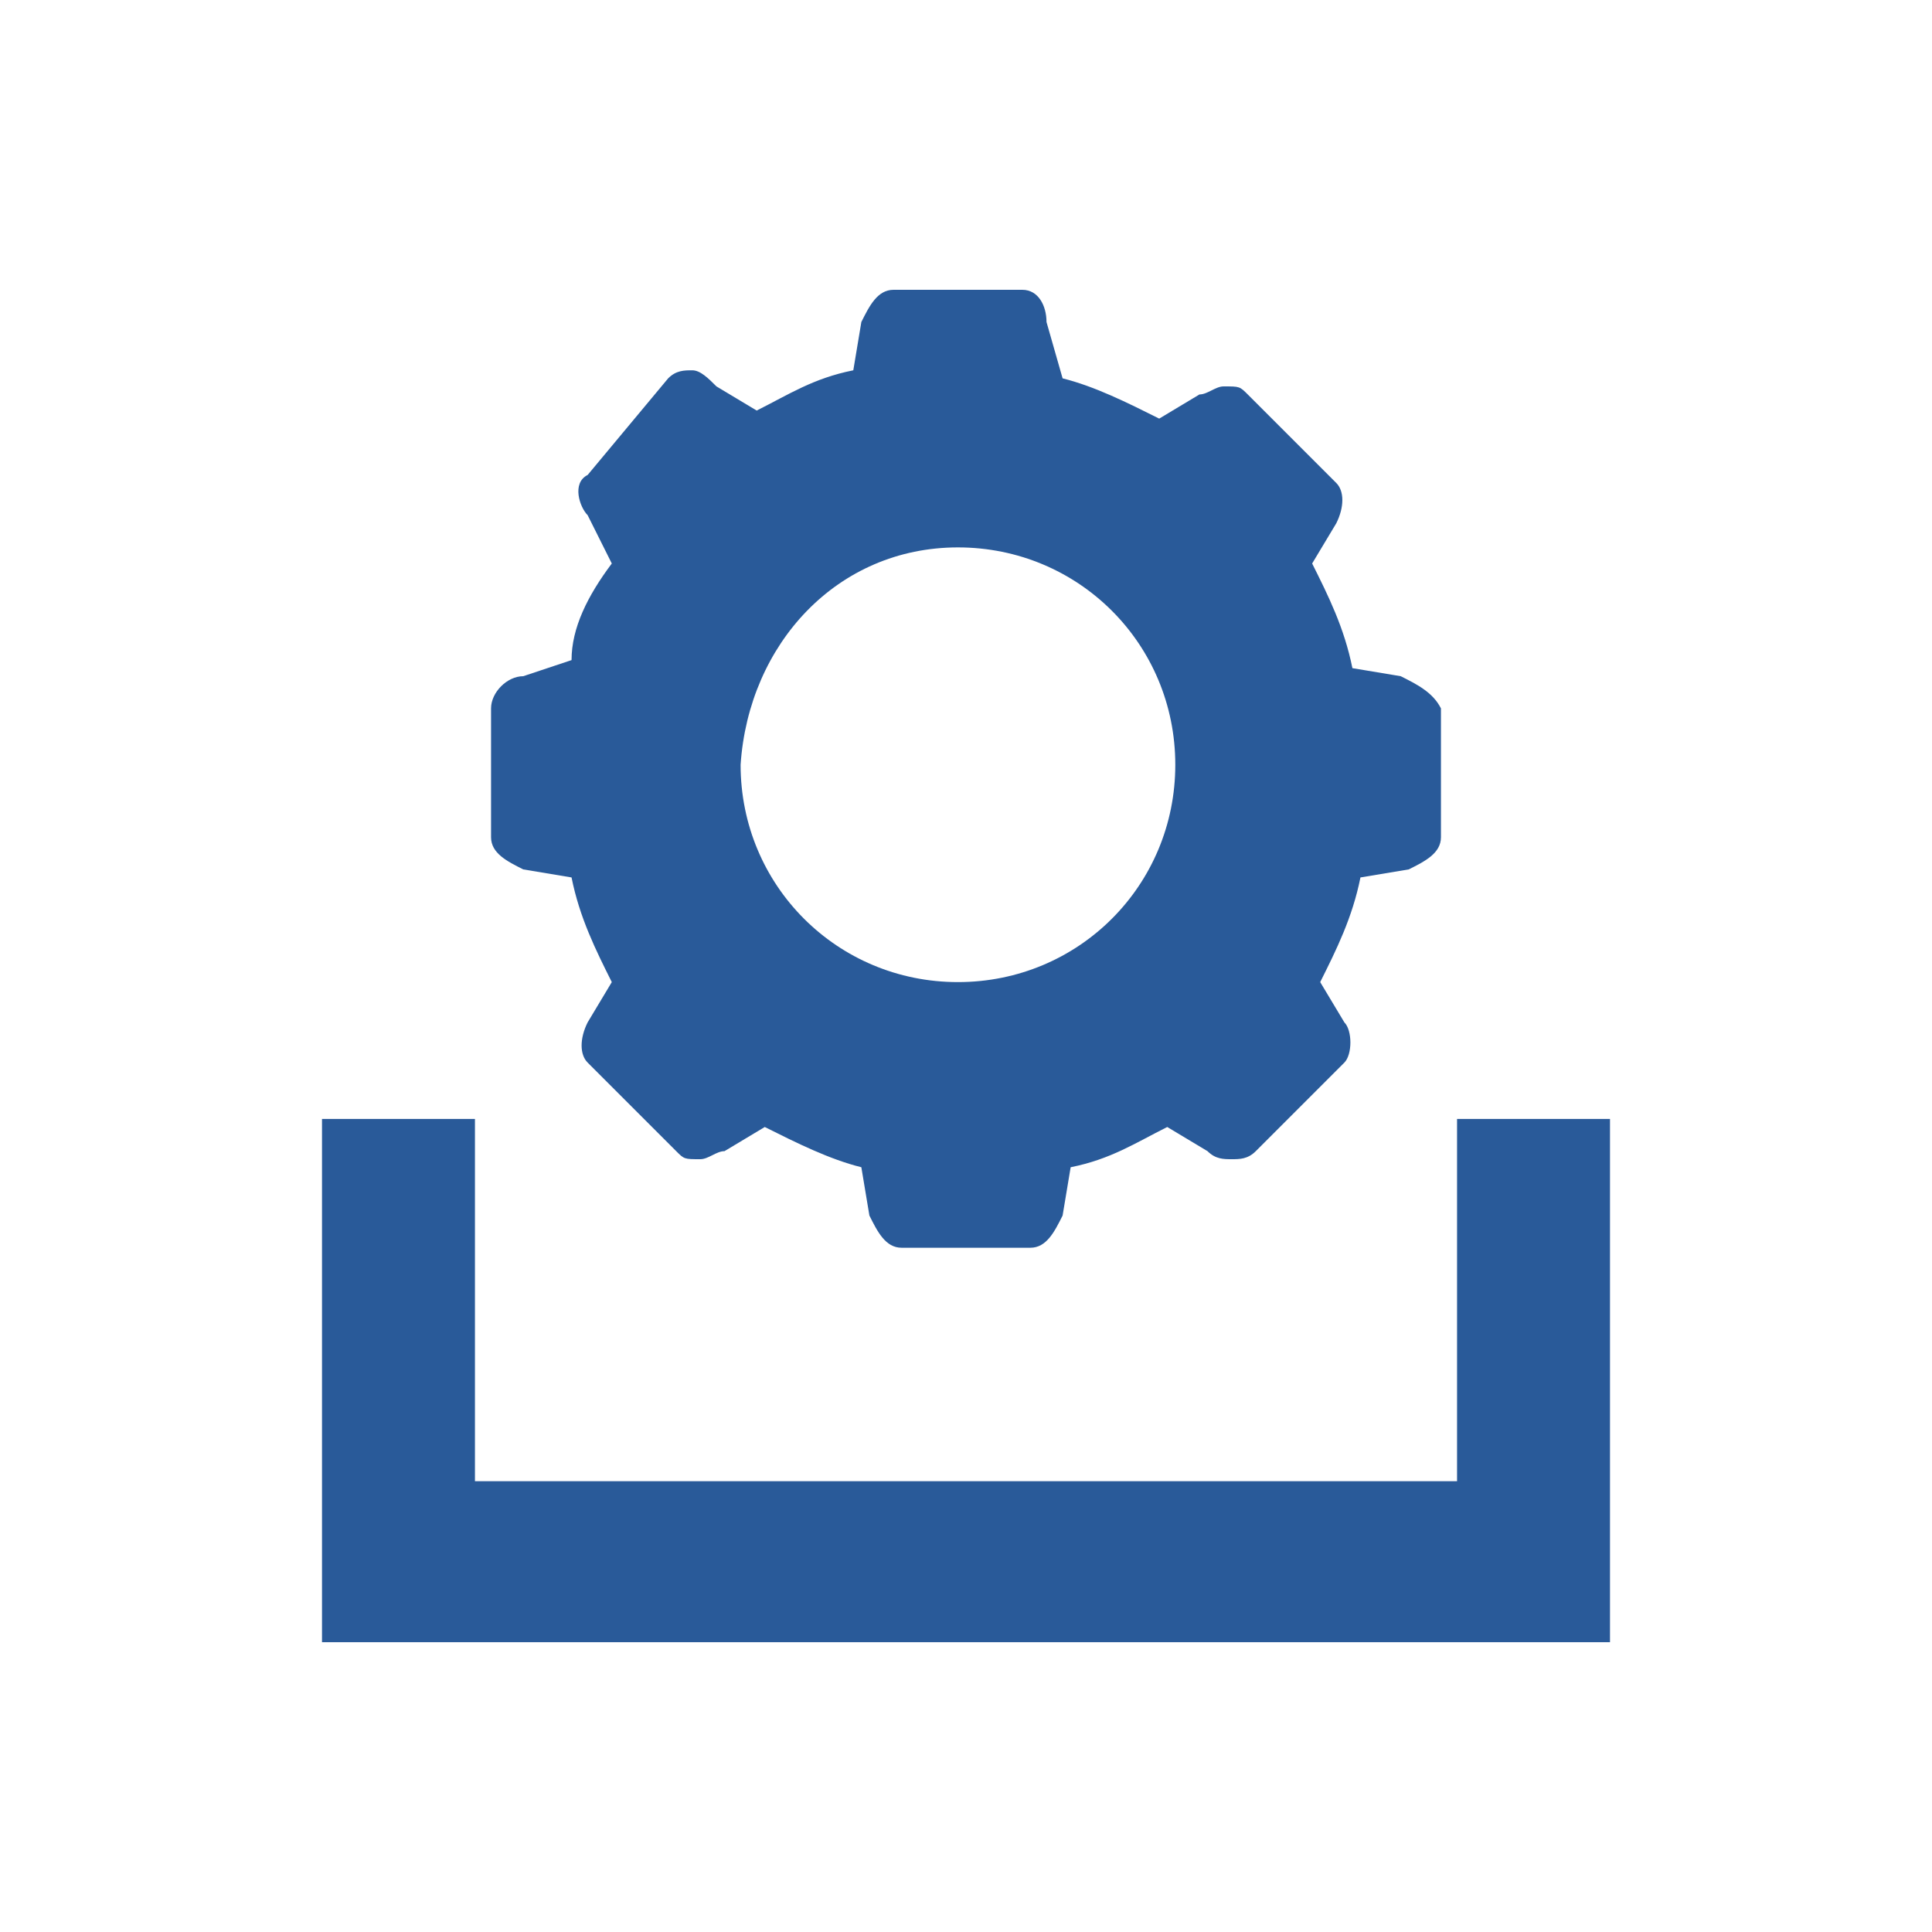 <?xml version="1.0" encoding="utf-8"?>
<!-- Generator: Adobe Illustrator 22.0.0, SVG Export Plug-In . SVG Version: 6.00 Build 0)  -->
<svg version="1.1" id="Your_Icons" xmlns="http://www.w3.org/2000/svg" xmlns:xlink="http://www.w3.org/1999/xlink" x="0px" y="0px"
	 viewBox="0 0 24 24" style="enable-background:new 0 0 24 24;" xml:space="preserve">
<style type="text/css">
	.st0{fill:#295A99;}
</style>
<g>
	<polygon class="st0" points="18.1,13.9 18.1,18.4 5.9,18.4 5.9,13.9 4,13.9 4,20.4 20,20.4 20,13.9 	"/>
	<path class="st0" d="M6.5,10.8l0.6,0.1c0.1,0.5,0.3,0.9,0.5,1.3l-0.3,0.5c-0.1,0.2-0.1,0.4,0,0.5l1.1,1.1c0.1,0.1,0.1,0.1,0.3,0.1
		c0.1,0,0.2-0.1,0.3-0.1L9.5,14c0.4,0.2,0.8,0.4,1.2,0.5l0.1,0.6c0.1,0.2,0.2,0.4,0.4,0.4h1.6c0.2,0,0.3-0.2,0.4-0.4l0.1-0.6
		c0.5-0.1,0.8-0.3,1.2-0.5l0.5,0.3c0.1,0.1,0.2,0.1,0.3,0.1c0.1,0,0.2,0,0.3-0.1l1.1-1.1c0.1-0.1,0.1-0.4,0-0.5l-0.3-0.5
		c0.2-0.4,0.4-0.8,0.5-1.3l0.6-0.1c0.2-0.1,0.4-0.2,0.4-0.4V8.8c-0.1-0.2-0.3-0.3-0.5-0.4l-0.6-0.1c-0.1-0.5-0.3-0.9-0.5-1.3
		l0.3-0.5c0.1-0.2,0.1-0.4,0-0.5l-1.1-1.1c-0.1-0.1-0.1-0.1-0.3-0.1c-0.1,0-0.2,0.1-0.3,0.1l-0.5,0.3c-0.4-0.2-0.8-0.4-1.2-0.5L13,4
		c0-0.2-0.1-0.4-0.3-0.4h-1.6c-0.2,0-0.3,0.2-0.4,0.4l-0.1,0.6c-0.5,0.1-0.8,0.3-1.2,0.5L8.9,4.8C8.8,4.7,8.7,4.6,8.6,4.6
		c-0.1,0-0.2,0-0.3,0.1L7.3,5.9C7.1,6,7.2,6.3,7.3,6.4L7.6,7C7.3,7.4,7.1,7.8,7.1,8.2L6.5,8.4C6.3,8.4,6.1,8.6,6.1,8.8v1.6
		C6.1,10.6,6.3,10.7,6.5,10.8z M11.9,6.8c1.5,0,2.7,1.2,2.7,2.7c0,1.5-1.2,2.7-2.7,2.7s-2.7-1.2-2.7-2.7C9.3,8,10.4,6.8,11.9,6.8z"
		/>
</g>
</svg>
